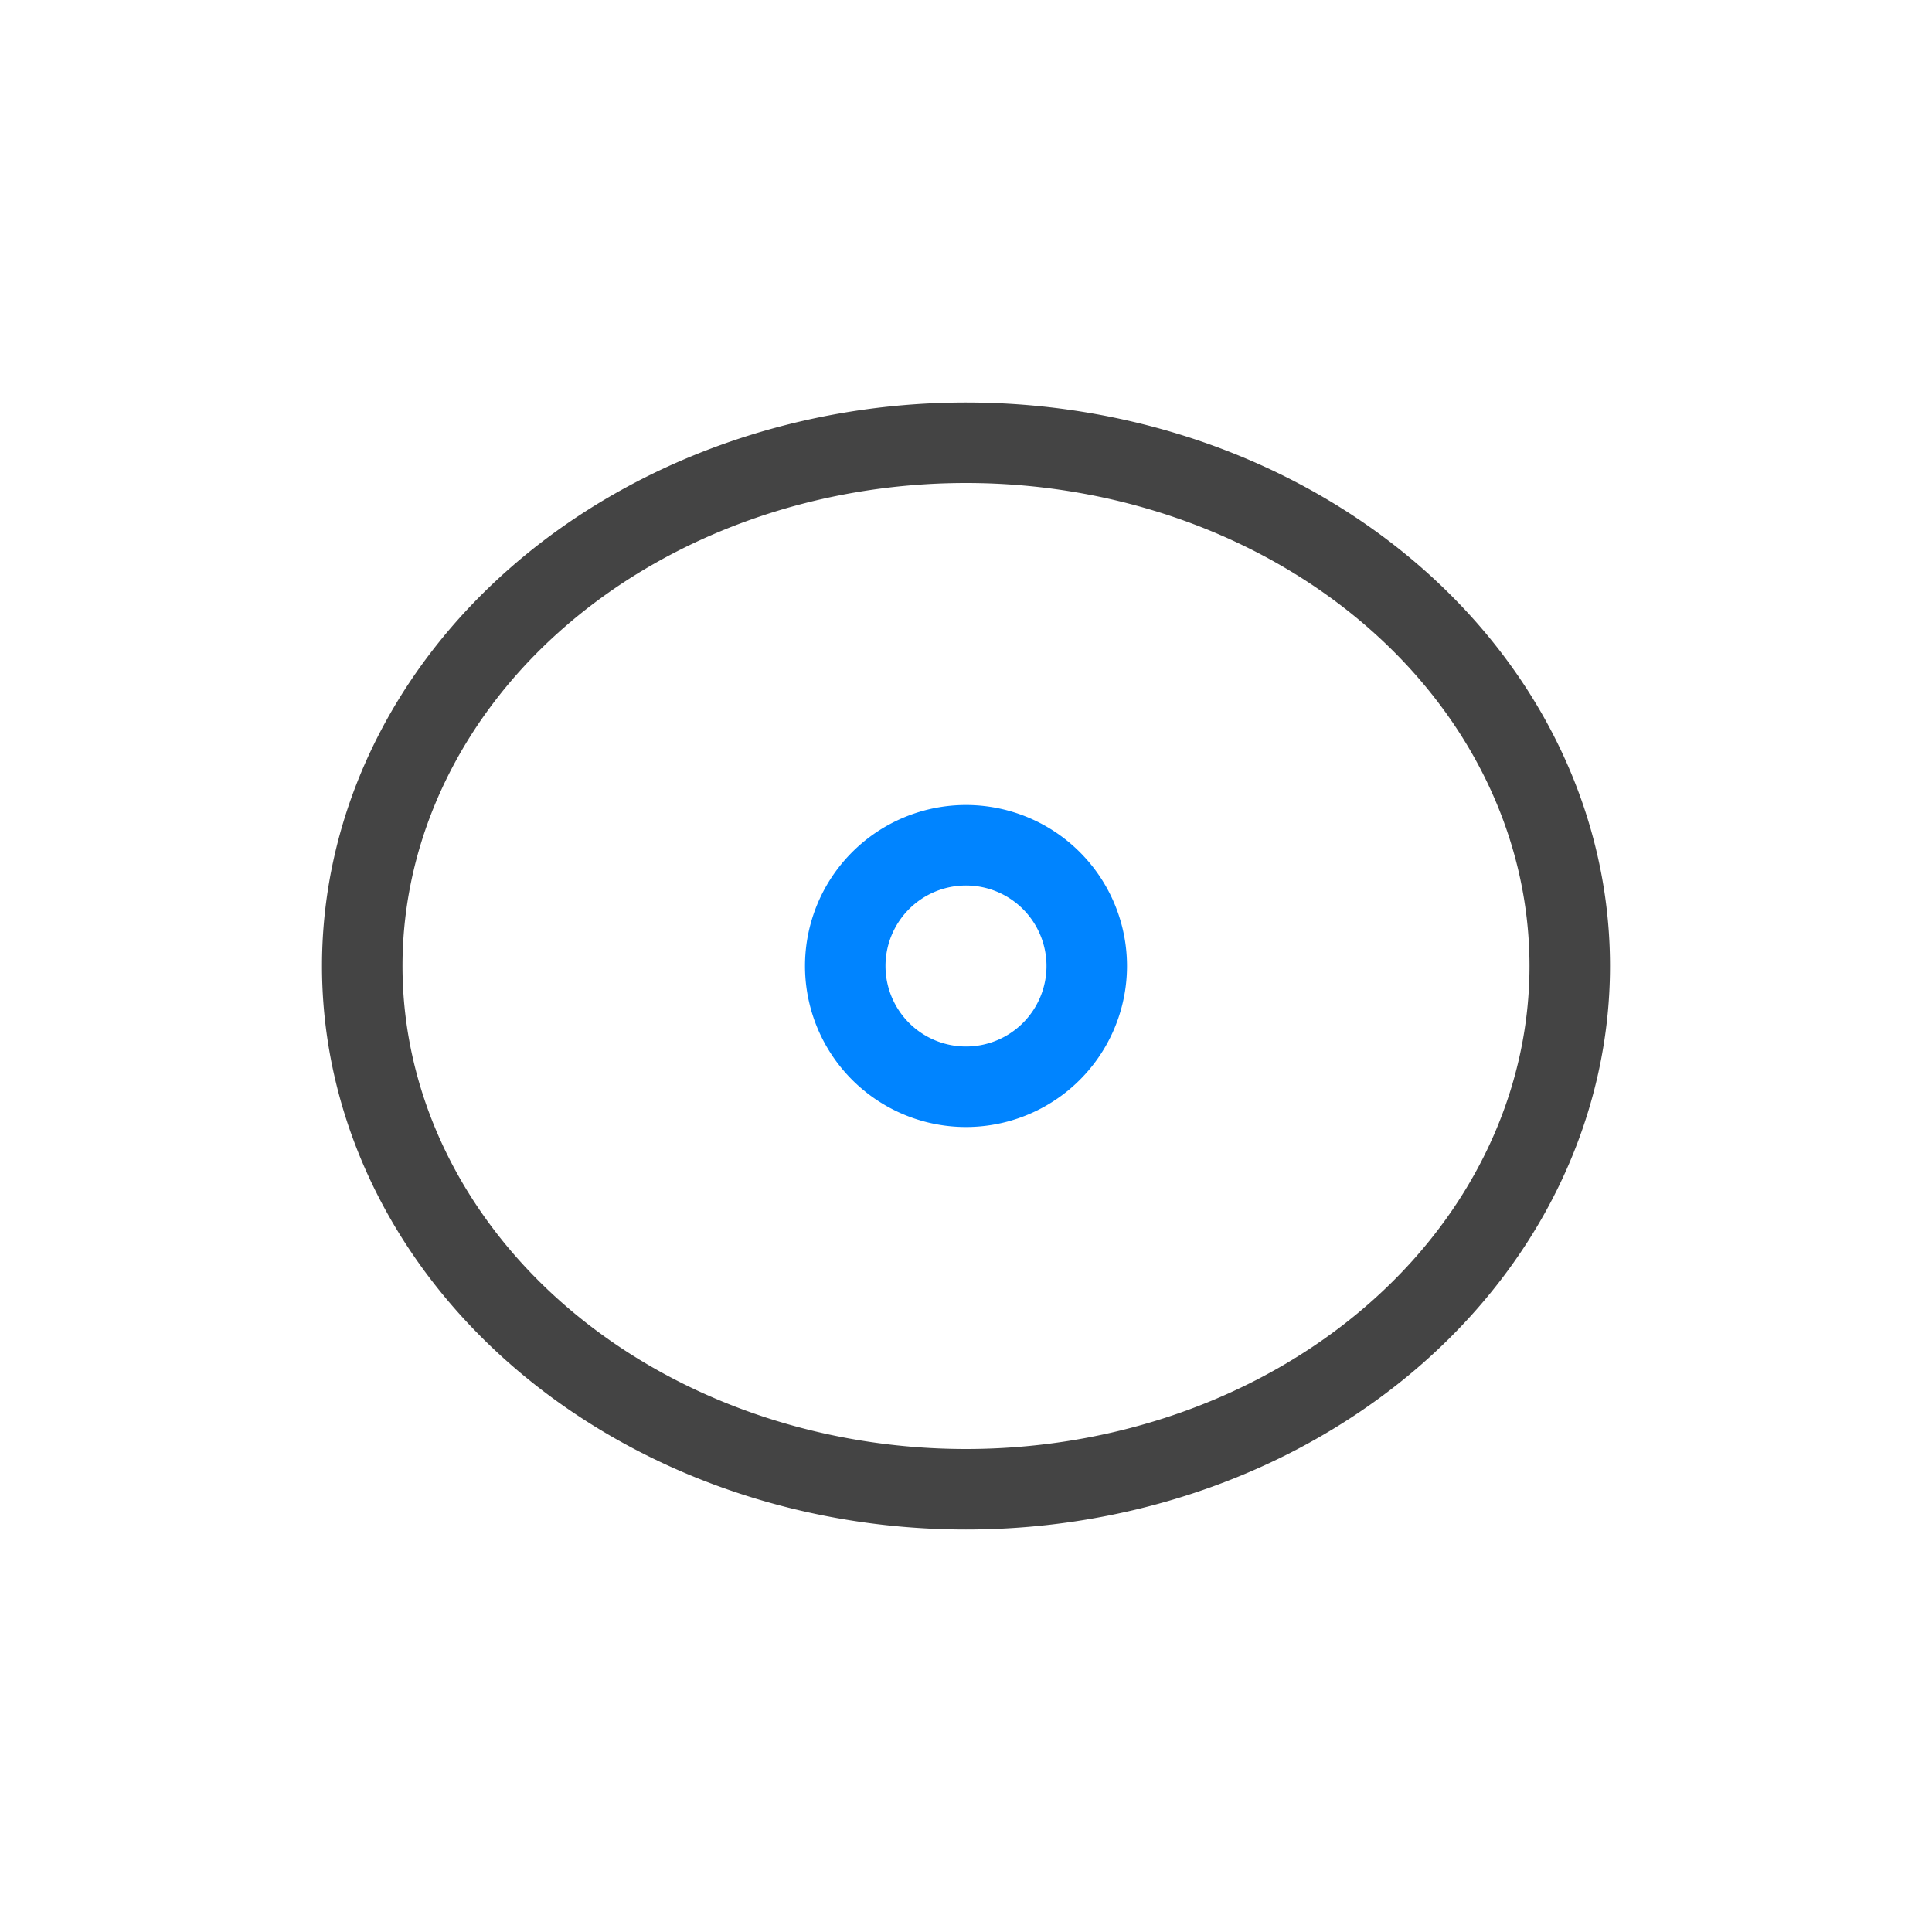 <svg viewBox="0 0 24 24" xmlns="http://www.w3.org/2000/svg">
  <path d="m12 5a8 7 0 0 0 -8 7 8 7 0 0 0 8 7 8 7 0 0 0 8-7 8 7 0 0 0 -8-7zm0 1a7 6 0 0 1 7 6 7 6 0 0 1 -7 6 7 6 0 0 1 -7-6 7 6 0 0 1 7-6z" fill="#444444"/>
  <path d="m12 10a2 2 0 0 0 -2 2 2 2 0 0 0 2 2 2 2 0 0 0 2-2 2 2 0 0 0 -2-2zm0 1a1 1 0 0 1 1 1 1 1 0 0 1 -1 1 1 1 0 0 1 -1-1 1 1 0 0 1 1-1z" fill="#0084ff"/>
</svg>
